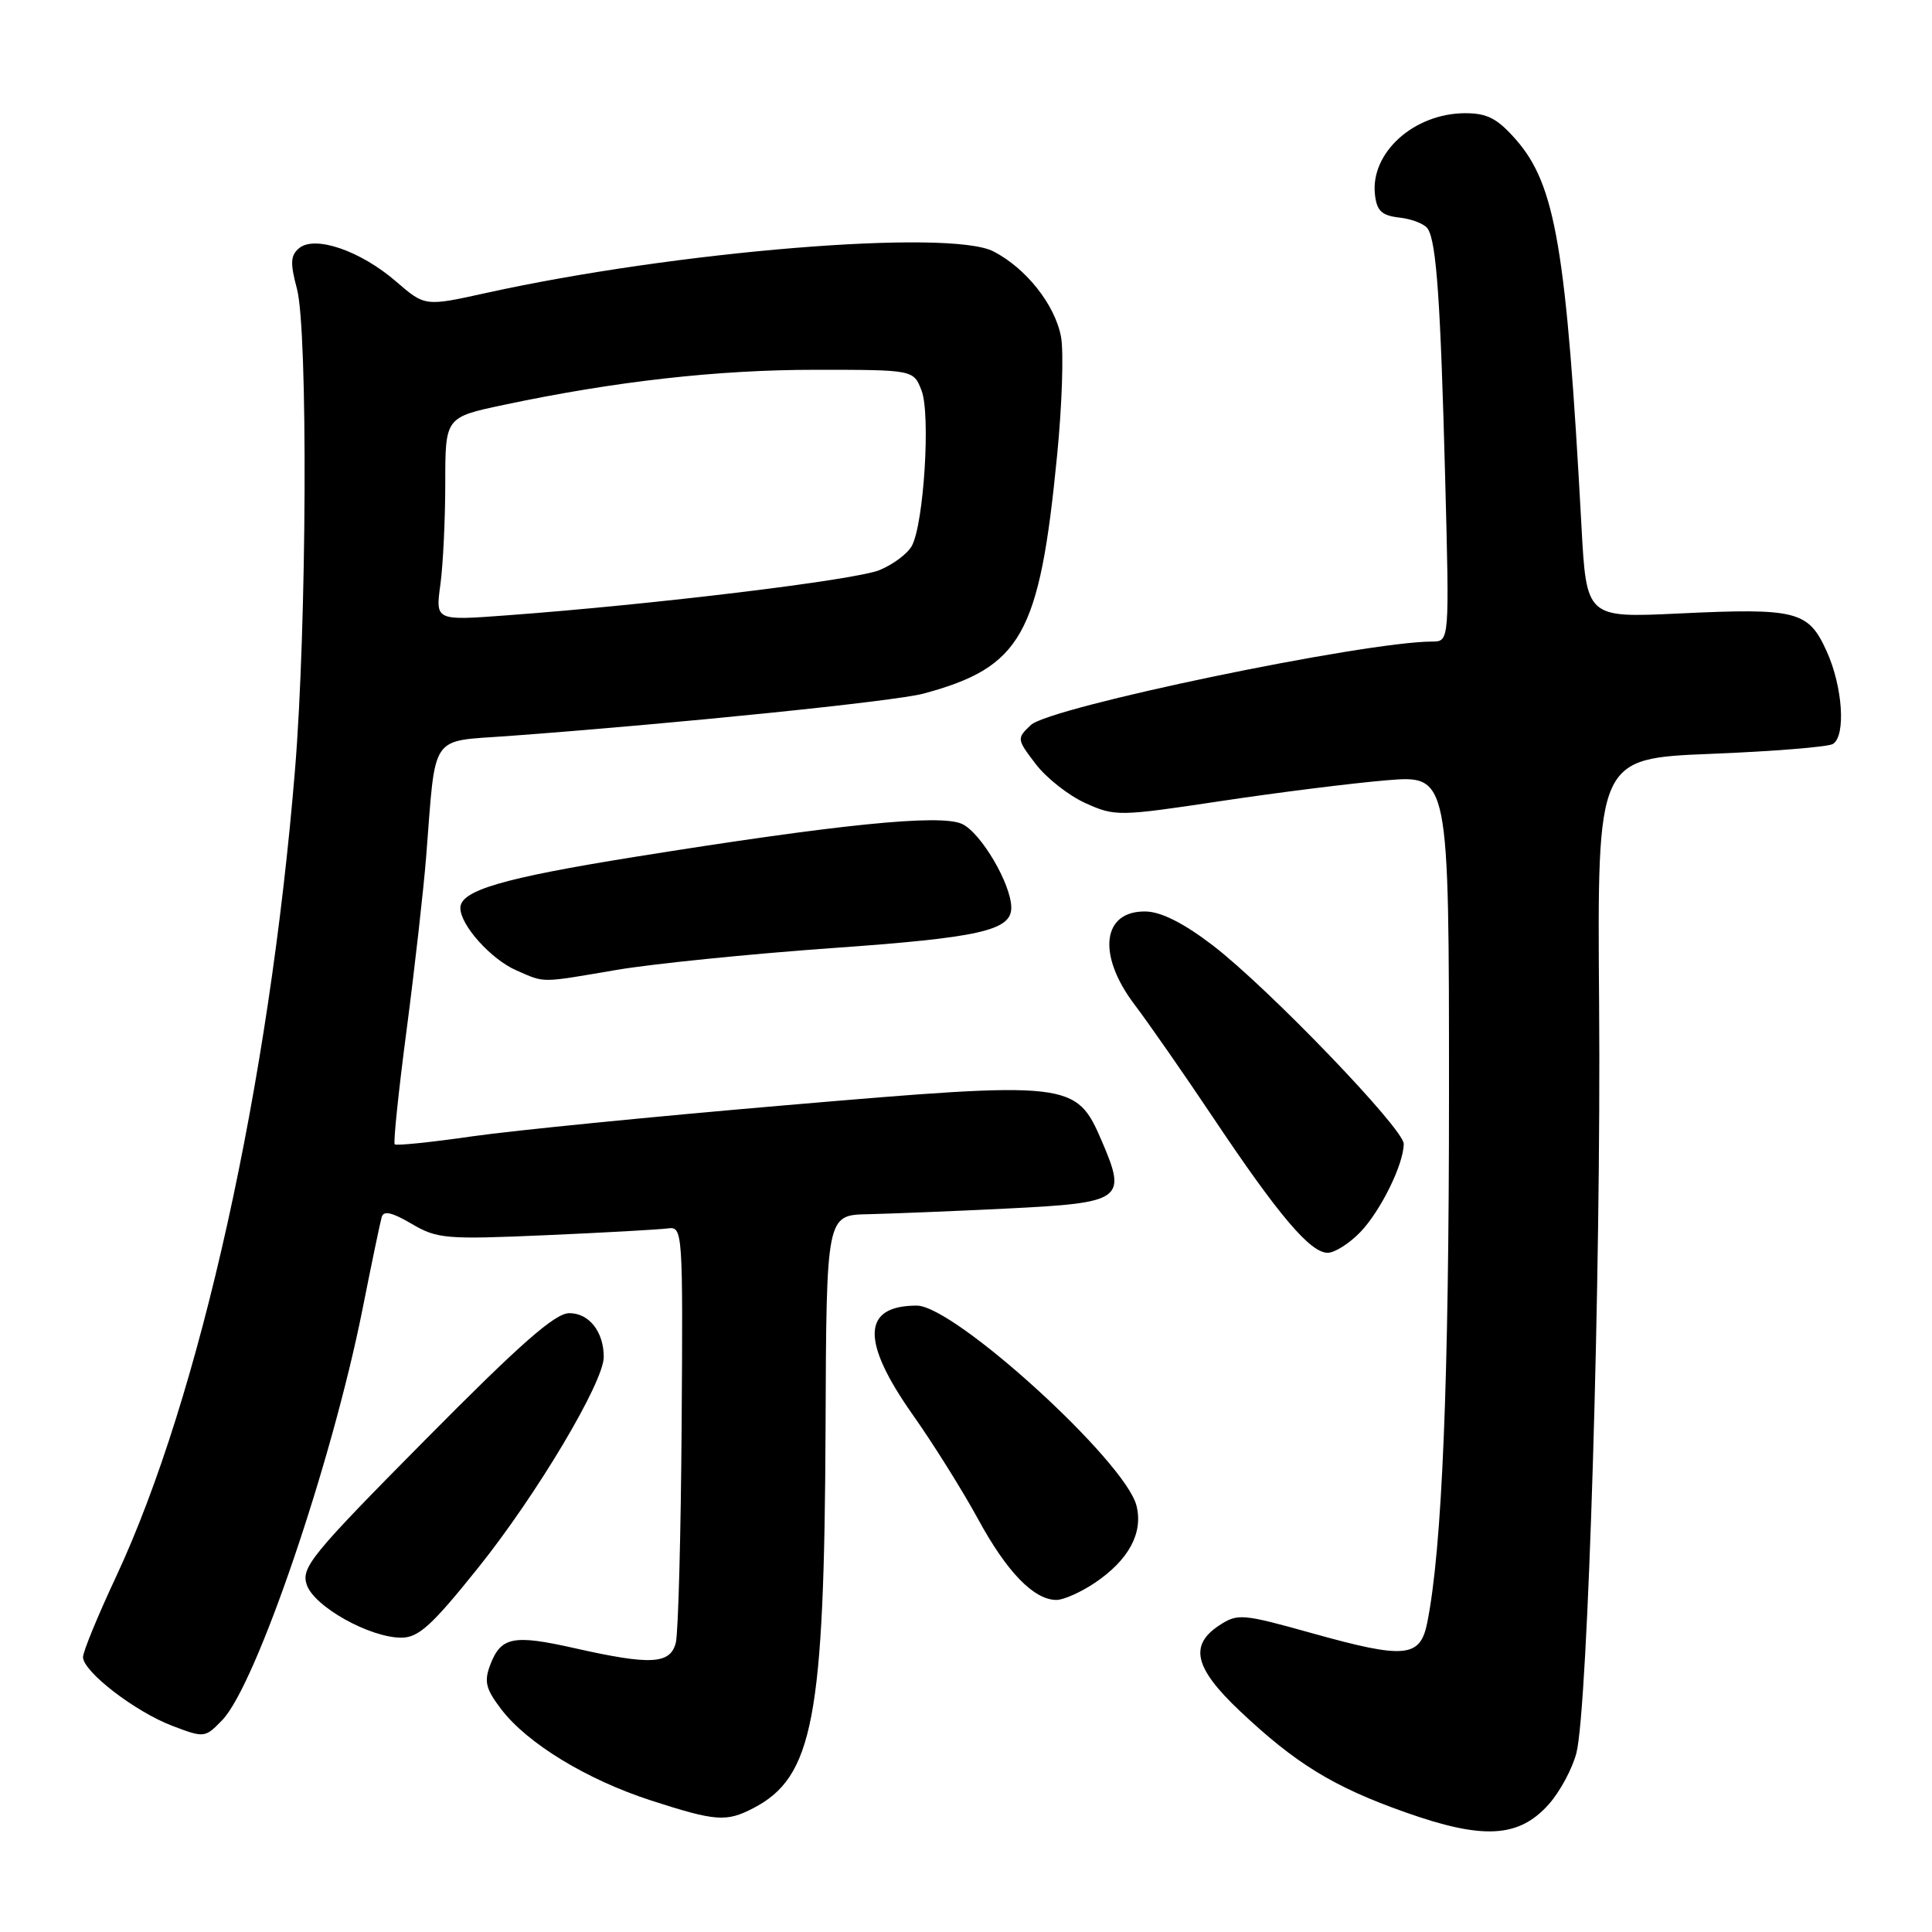 <?xml version="1.0" encoding="UTF-8" standalone="no"?>
<!DOCTYPE svg PUBLIC "-//W3C//DTD SVG 1.1//EN" "http://www.w3.org/Graphics/SVG/1.1/DTD/svg11.dtd" >
<svg xmlns="http://www.w3.org/2000/svg" xmlns:xlink="http://www.w3.org/1999/xlink" version="1.1" viewBox="0 0 256 256">
 <g >
 <path fill="currentColor"
d=" M 205.20 239.10 C 206.69 237.44 208.34 234.37 208.88 232.29 C 210.42 226.32 212.17 168.71 211.89 133.00 C 211.64 100.50 211.64 100.50 226.69 99.89 C 234.96 99.56 242.25 98.97 242.87 98.58 C 244.61 97.51 244.17 90.97 242.04 86.29 C 239.62 80.94 238.09 80.55 222.46 81.29 C 210.21 81.87 210.21 81.87 209.55 69.68 C 207.56 32.96 206.12 24.49 200.87 18.50 C 198.41 15.70 197.07 15.00 194.15 15.00 C 187.35 15.01 181.55 20.25 182.19 25.80 C 182.44 27.97 183.09 28.57 185.50 28.84 C 187.14 29.03 188.81 29.70 189.20 30.33 C 190.34 32.16 190.88 39.96 191.49 63.25 C 192.06 85.00 192.06 85.00 189.78 85.01 C 180.74 85.03 139.11 93.69 136.59 96.07 C 134.71 97.85 134.72 97.94 137.24 101.24 C 138.65 103.09 141.61 105.42 143.83 106.42 C 147.75 108.19 148.24 108.18 161.68 106.16 C 169.28 105.01 179.21 103.77 183.75 103.39 C 192.00 102.71 192.00 102.71 192.00 144.93 C 192.00 183.05 191.09 205.16 189.12 215.00 C 188.19 219.66 186.18 219.85 173.93 216.43 C 164.59 213.82 164.00 213.77 161.56 215.37 C 157.55 218.00 158.27 221.02 164.25 226.68 C 171.67 233.69 176.67 236.76 186.19 240.13 C 196.51 243.79 201.24 243.53 205.20 239.10 Z  M 99.80 239.60 C 107.75 235.49 109.23 227.71 109.39 189.25 C 109.50 161.00 109.50 161.00 115.00 160.89 C 118.03 160.82 126.30 160.49 133.40 160.14 C 148.79 159.38 149.34 158.99 146.00 151.21 C 142.58 143.28 142.01 143.21 104.00 146.46 C 86.67 147.94 68.04 149.79 62.58 150.57 C 57.13 151.36 52.50 151.83 52.30 151.63 C 52.10 151.43 52.81 144.57 53.89 136.38 C 54.96 128.20 56.12 117.90 56.47 113.50 C 57.77 96.95 56.85 98.30 67.32 97.53 C 89.43 95.90 118.55 92.93 122.35 91.91 C 135.36 88.40 137.74 84.16 140.07 60.36 C 140.73 53.68 140.96 46.60 140.59 44.63 C 139.80 40.39 135.97 35.55 131.65 33.32 C 125.82 30.30 89.55 33.27 64.41 38.82 C 56.31 40.61 56.31 40.61 52.47 37.29 C 47.78 33.23 41.73 31.15 39.64 32.88 C 38.49 33.84 38.43 34.84 39.35 38.28 C 40.81 43.79 40.66 82.92 39.09 102.00 C 35.67 143.73 26.50 185.10 15.39 208.90 C 12.97 214.06 11.00 218.87 11.00 219.57 C 11.00 221.49 17.88 226.79 22.80 228.67 C 27.08 230.30 27.16 230.29 29.46 227.91 C 33.93 223.27 43.97 193.86 48.05 173.40 C 49.24 167.41 50.38 161.94 50.58 161.26 C 50.83 160.38 51.96 160.64 54.54 162.16 C 57.93 164.15 59.05 164.25 72.33 163.67 C 80.12 163.33 87.40 162.92 88.50 162.77 C 90.46 162.51 90.50 163.02 90.32 188.91 C 90.22 203.43 89.87 216.37 89.55 217.66 C 88.83 220.53 86.23 220.67 76.13 218.39 C 68.01 216.56 66.38 216.88 64.96 220.60 C 64.12 222.81 64.36 223.79 66.42 226.49 C 69.88 231.02 77.75 235.81 86.26 238.57 C 94.82 241.34 96.24 241.45 99.80 239.60 Z  M 63.35 207.75 C 71.10 198.09 80.00 183.15 80.00 179.81 C 80.00 176.47 78.06 174.00 75.44 174.00 C 73.55 174.00 68.98 178.02 56.38 190.75 C 41.21 206.07 39.87 207.71 40.65 210.00 C 41.64 212.89 48.99 217.00 53.18 217.00 C 55.46 217.00 57.23 215.39 63.35 207.75 Z  M 145.08 209.73 C 149.57 206.70 151.50 203.12 150.59 199.51 C 149.11 193.62 126.47 173.00 121.48 173.00 C 114.21 173.00 114.05 177.69 120.97 187.50 C 123.69 191.35 127.57 197.56 129.60 201.29 C 133.41 208.30 137.00 212.00 139.99 212.00 C 140.93 212.00 143.22 210.98 145.08 209.73 Z  M 180.26 163.25 C 182.96 160.43 186.00 154.24 186.00 151.56 C 186.00 149.57 168.09 130.95 160.74 125.30 C 156.96 122.39 153.92 120.84 151.89 120.78 C 146.05 120.61 145.31 126.48 150.33 133.11 C 152.16 135.52 156.89 142.32 160.83 148.21 C 169.41 161.04 173.62 166.00 175.92 166.00 C 176.86 166.00 178.81 164.76 180.26 163.25 Z  M 81.75 128.51 C 86.56 127.70 99.31 126.41 110.07 125.64 C 129.79 124.25 134.00 123.31 134.00 120.28 C 134.00 117.16 129.97 110.31 127.46 109.17 C 124.57 107.85 111.12 109.21 84.00 113.56 C 66.57 116.36 61.00 118.00 61.00 120.31 C 61.00 122.59 65.07 127.12 68.42 128.58 C 72.29 130.26 71.42 130.27 81.75 128.51 Z  M 58.35 77.48 C 58.71 74.86 59.00 68.80 59.00 64.01 C 59.00 55.29 59.00 55.29 66.75 53.65 C 81.52 50.52 95.05 49.00 108.02 49.00 C 121.05 49.00 121.05 49.00 122.11 51.75 C 123.32 54.86 122.42 69.35 120.83 72.32 C 120.29 73.34 118.37 74.78 116.57 75.53 C 113.43 76.85 86.55 80.11 67.10 81.54 C 57.70 82.24 57.70 82.24 58.35 77.48 Z "/>
</g>
</svg>